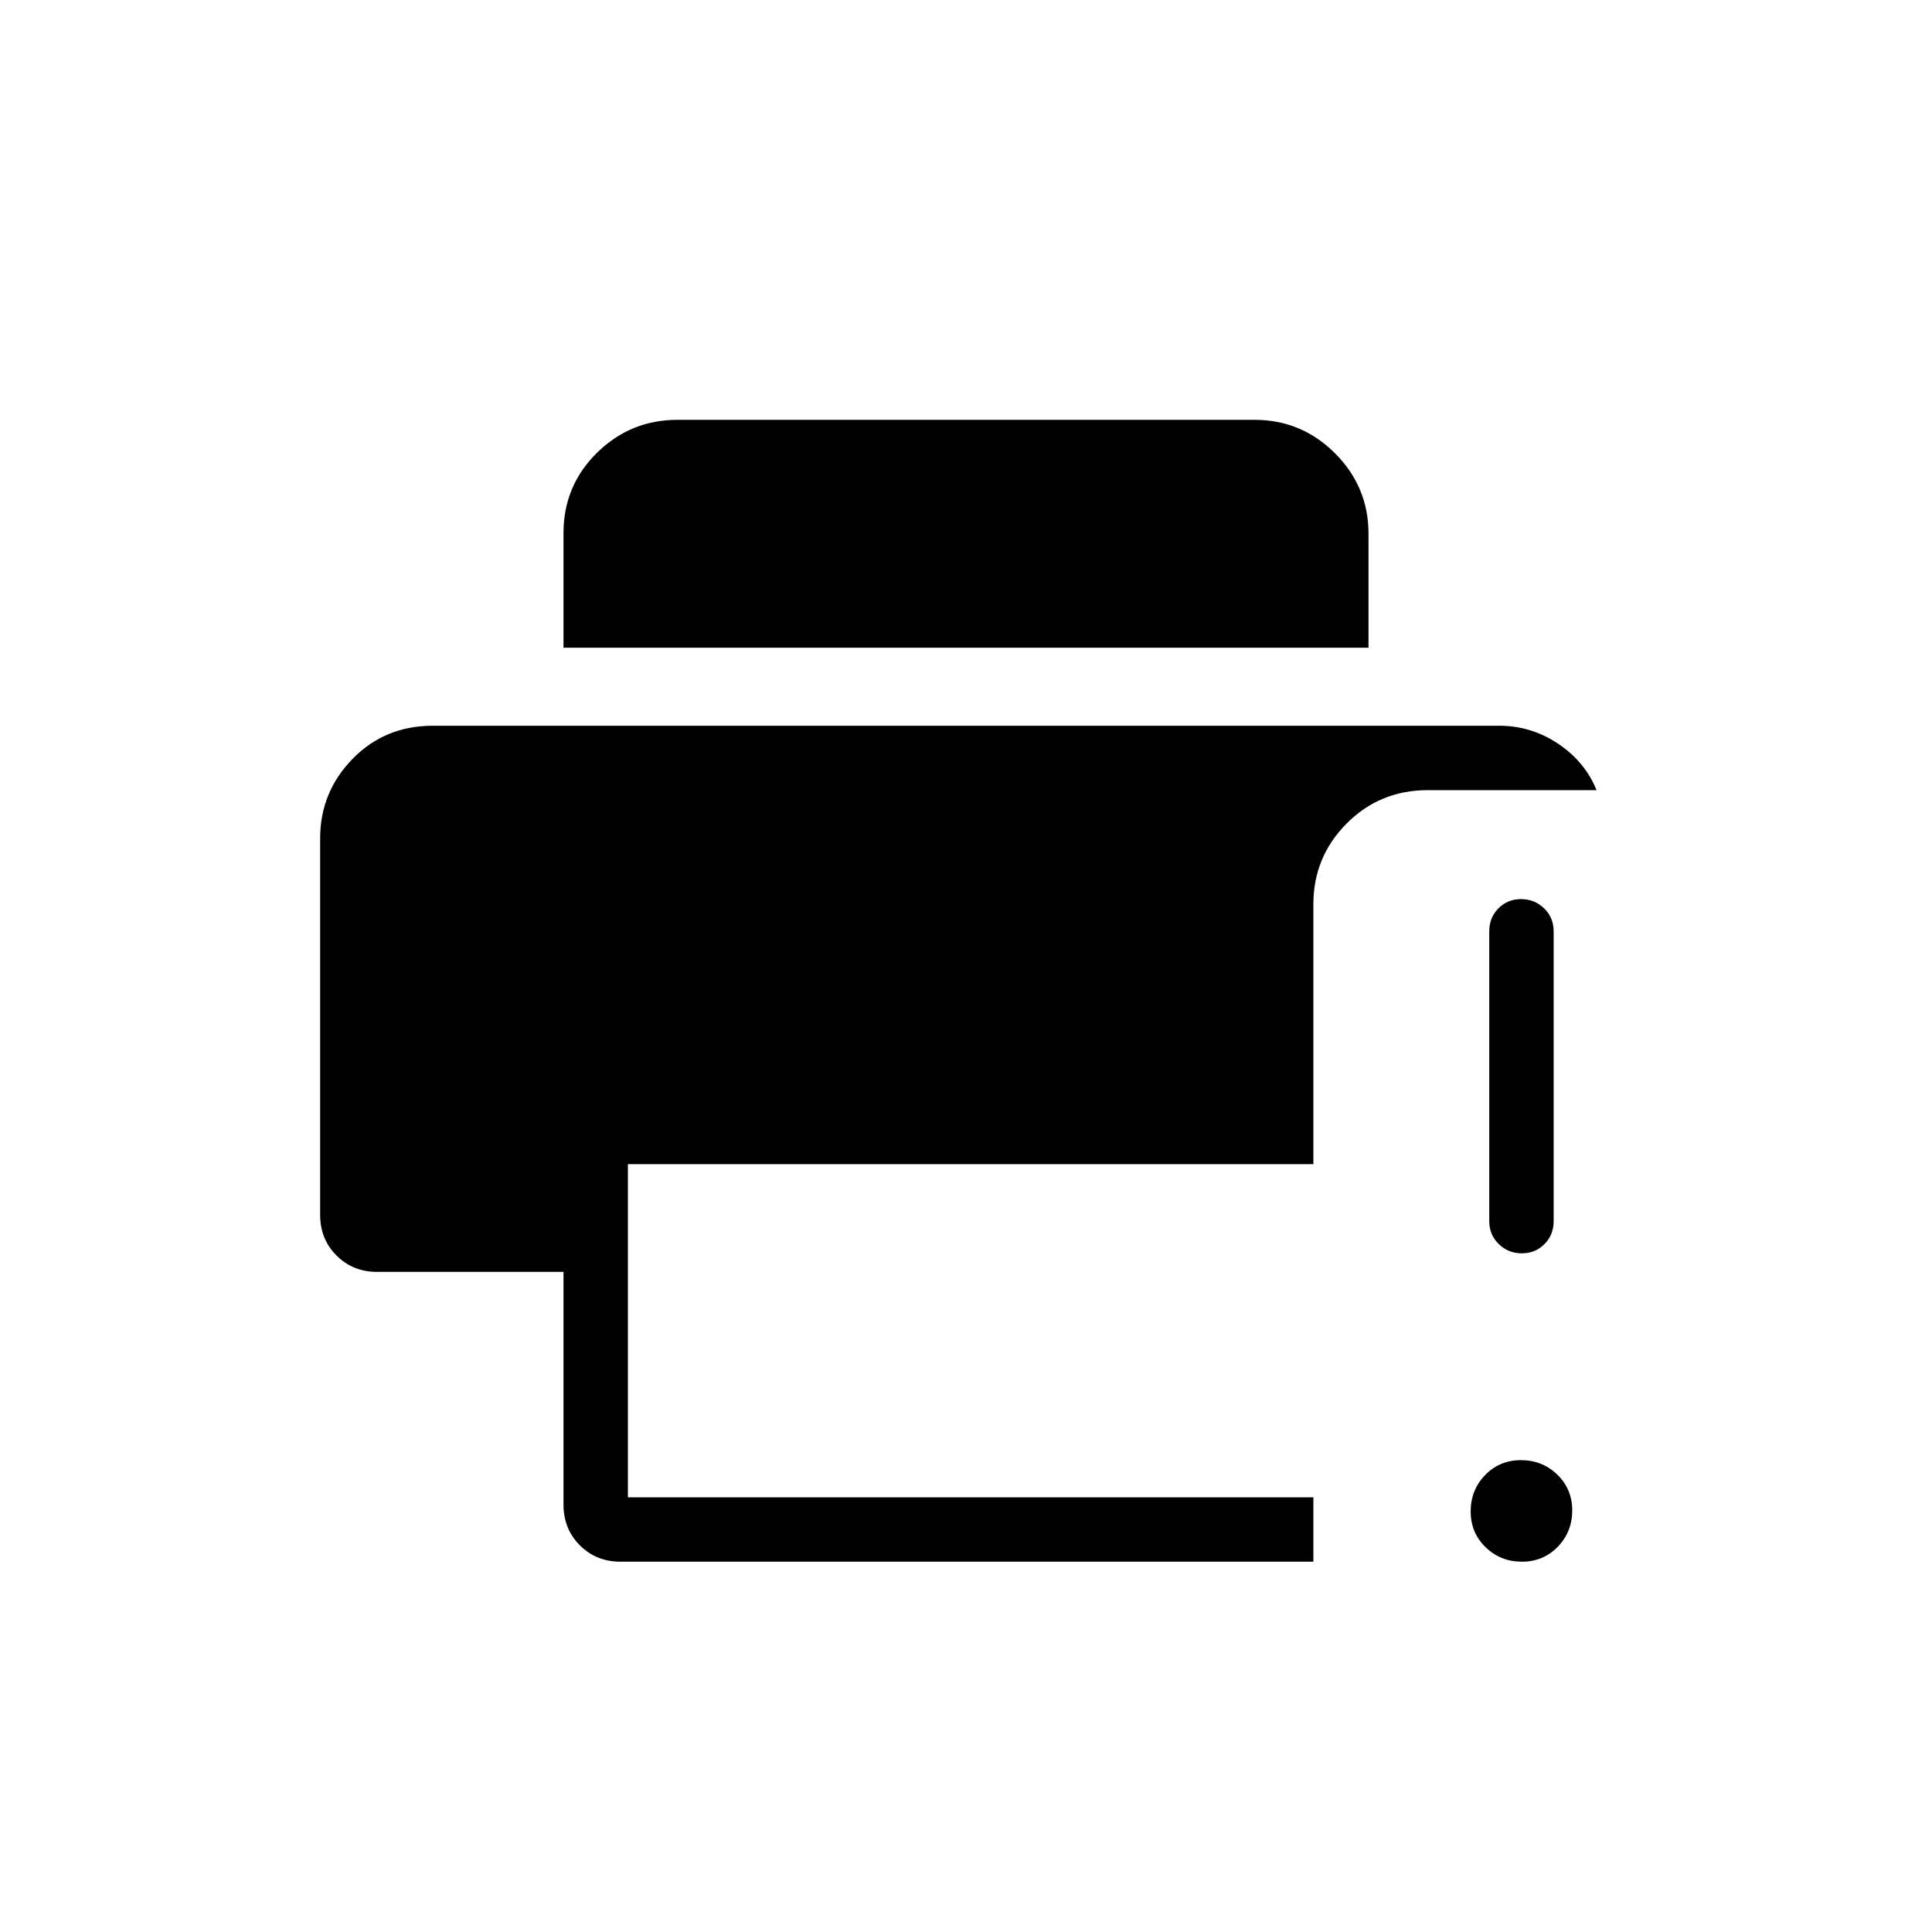 <svg xmlns="http://www.w3.org/2000/svg" height="20" viewBox="0 96 960 960" width="20"><path d="M756.237 872q-10.622 0-18.045-7.185-7.423-7.186-7.423-17.808t7.186-18.045q7.185-7.423 17.808-7.423 10.622 0 18.045 7.185 7.423 7.186 7.423 17.808t-7.186 18.045Q766.86 872 756.237 872Zm-.053-153.23q-6.723 0-11.453-4.601-4.731-4.6-4.731-11.4v-144q0-6.8 4.547-11.4 4.547-4.6 11.269-4.6 6.723 0 11.453 4.6 4.731 4.6 4.731 11.4v144q0 6.8-4.547 11.4-4.547 4.601-11.269 4.601ZM308.307 872q-12.03 0-20.169-8.138Q280 855.723 280 843.693V728h-92.616q-12.031 0-20.169-8.138-8.138-8.139-8.138-20.169V512.615q0-23 16.077-39.5t39.923-16.5h529.846q15.971 0 29.332 8.962 13.361 8.961 19.053 23.038H709.57q-23.993 0-40.474 16.631-16.481 16.631-16.481 39.985v129.231H312V840h340.615v32H308.307ZM280 417.846v-56.964q0-23.498 16.631-39.882 16.63-16.385 39.984-16.385h286.77q23.354 0 39.984 16.631Q680 337.877 680 361.23v56.616H280Z"/></svg>